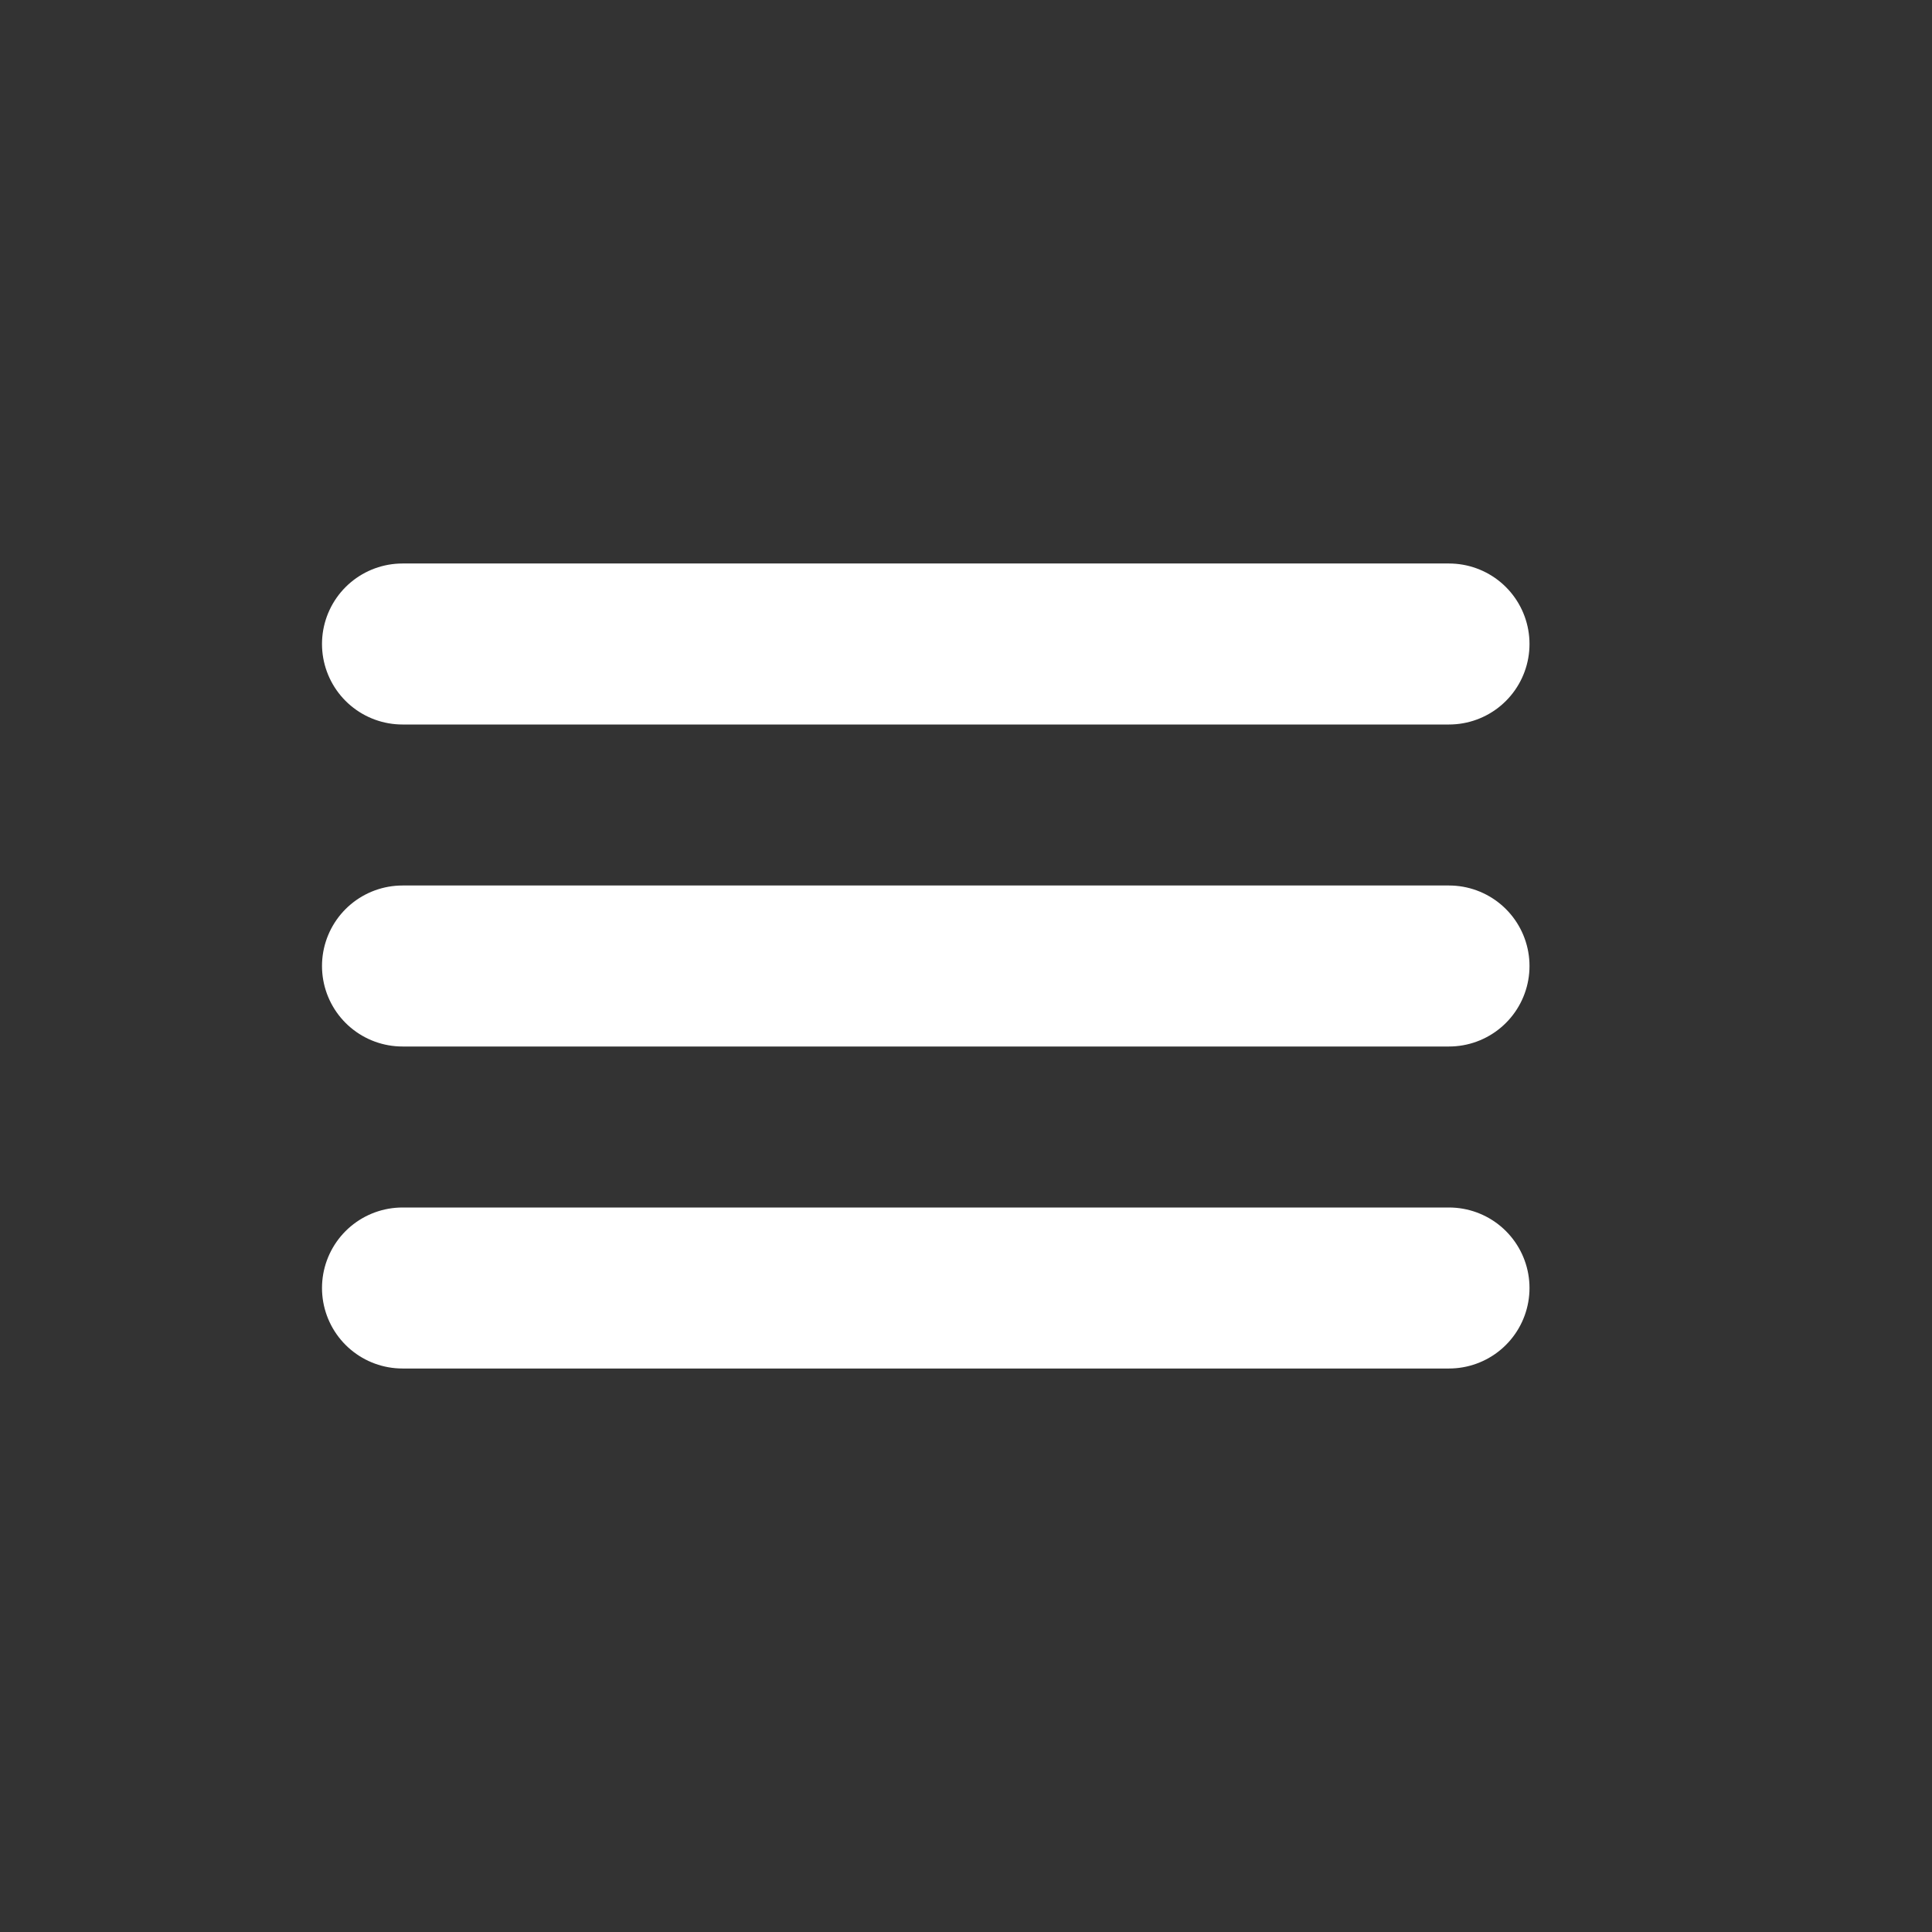 <svg width="24" height="24" viewBox="0 0 24 24" fill="none" xmlns="http://www.w3.org/2000/svg">
<rect x="0" y="0" width="24" height="24" fill="#333333" stroke="none"/>
<path d="M5 12H18M5 16H18M5 8H18" stroke="white" stroke-width="2" stroke-linecap="round" stroke-linejoin="round"/>
</svg>
